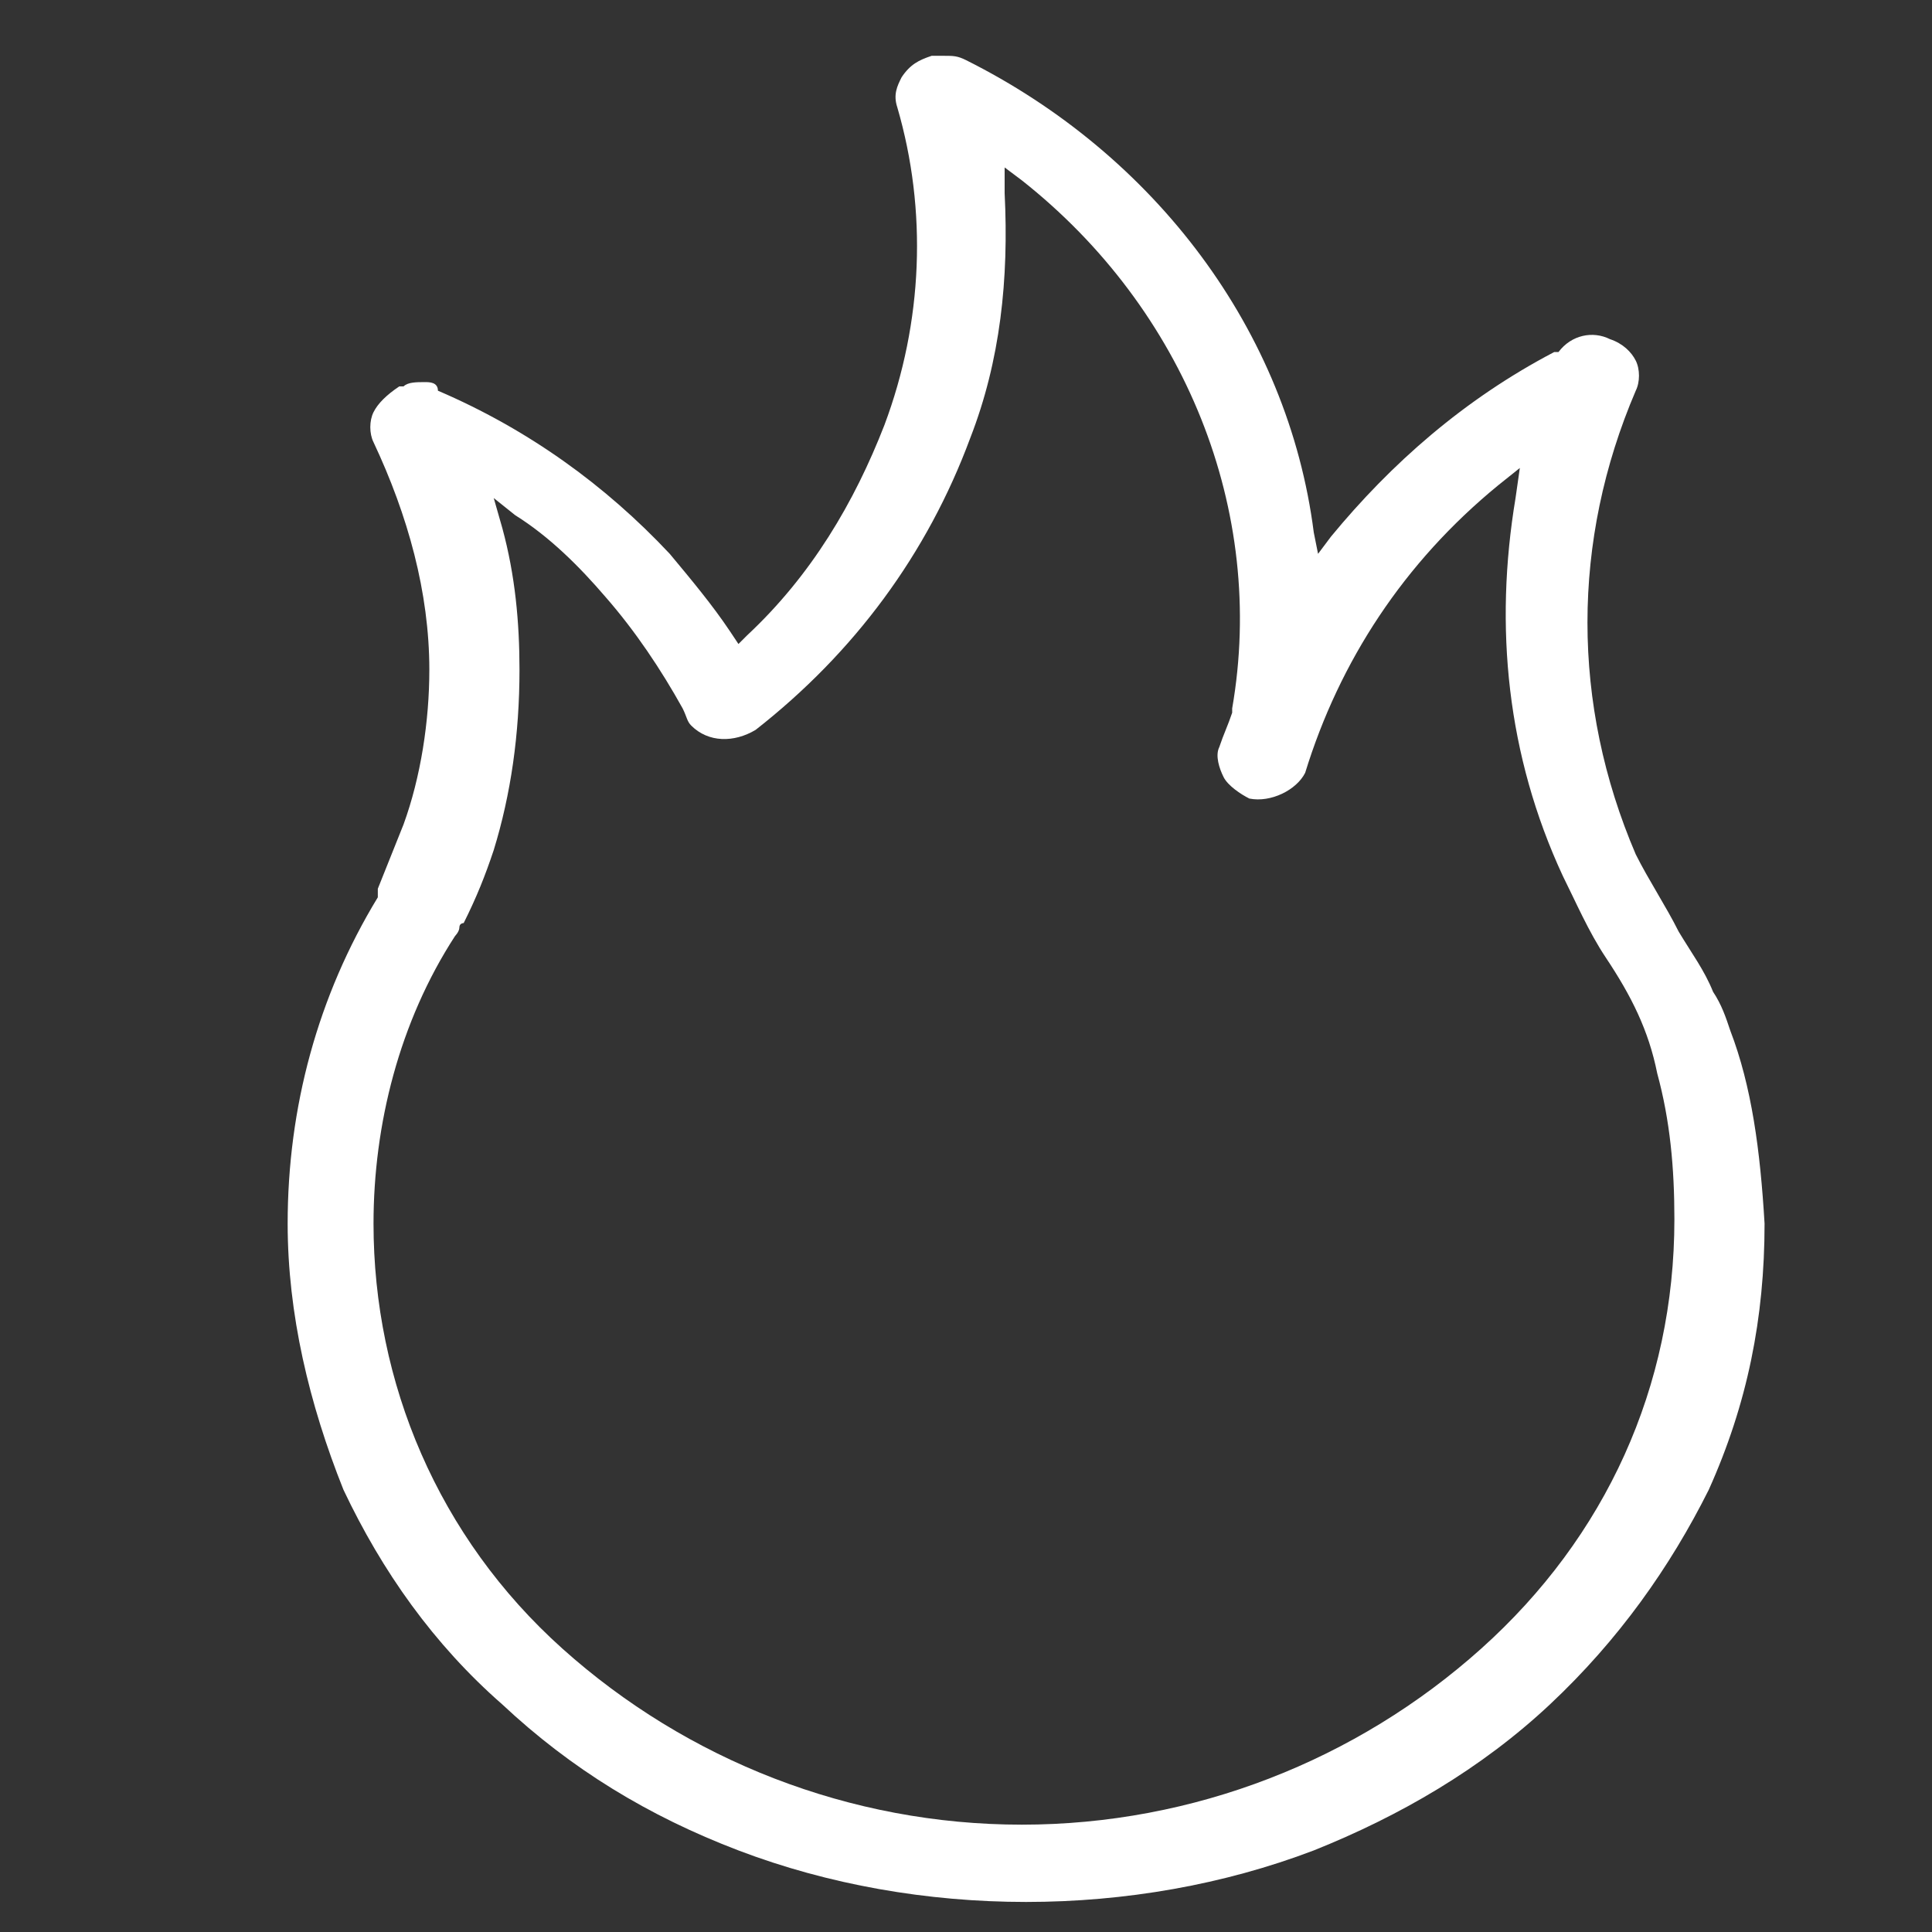 <?xml version="1.0" standalone="no"?><!DOCTYPE svg PUBLIC "-//W3C//DTD SVG 1.1//EN" "http://www.w3.org/Graphics/SVG/1.1/DTD/svg11.dtd"><svg t="1606712587802" class="icon" viewBox="0 0 1024 1024" version="1.1" xmlns="http://www.w3.org/2000/svg" p-id="14219" data-spm-anchor-id="a313x.7781069.0.i18" width="128" height="128" xmlns:xlink="http://www.w3.org/1999/xlink"><rect x="0" y="0" width="1024" height="1024" fill="#333333" stroke="none"/><defs><style type="text/css"></style></defs><path d="M917.049 546.133c-2.276-6.827-4.551-13.653-9.102-20.48-4.551-11.378-11.378-20.48-18.204-31.858-6.827-13.653-15.929-27.307-22.756-40.96-34.133-79.644-34.133-166.116 0-245.76 2.276-4.551 2.276-11.378 0-15.929-2.276-4.551-6.827-9.102-13.653-11.378-9.102-4.551-20.48-2.276-27.307 6.827h-2.276c-47.787 25.031-86.471 59.164-118.329 97.849l-6.827 9.102-2.276-11.378c-13.653-106.951-84.196-200.249-184.32-250.311-4.551-2.276-6.827-2.276-11.378-2.276h-6.827c-6.827 2.276-11.378 4.551-15.929 11.378-2.276 4.551-4.551 9.102-2.276 15.929 15.929 54.613 13.653 113.778-6.827 168.391-15.929 40.96-38.684 79.644-72.818 111.502l-4.551 4.551-4.551-6.827c-9.102-13.653-20.48-27.307-31.858-40.96-34.133-36.409-75.093-65.991-122.88-86.471 0-4.551-4.551-4.551-6.827-4.551-4.551 0-9.102 0-11.378 2.276h-2.276c-6.827 4.551-11.378 9.102-13.653 13.653-2.276 4.551-2.276 11.378 0 15.929 18.204 38.684 29.582 79.644 29.582 120.604 0 27.307-4.551 56.889-13.653 81.92l-13.653 34.133v4.551c-31.858 52.338-47.787 111.502-47.787 172.942 0 47.787 11.378 95.573 29.582 141.084 20.48 43.236 47.787 81.92 84.196 113.778 36.409 34.133 77.369 59.164 125.156 77.369 47.787 18.204 100.124 27.307 152.462 27.307s104.676-9.102 152.462-27.307c45.511-18.204 88.747-43.236 125.156-77.369s63.716-72.818 84.196-113.778c20.48-45.511 29.582-91.022 29.582-141.084-2.276-38.684-6.827-72.818-18.204-102.4z m-131.982 327.68c-65.991 59.164-152.462 93.298-243.484 93.298S364.089 932.978 298.098 873.813c-65.991-59.164-100.124-141.084-100.124-225.28 0-52.338 13.653-106.951 43.236-152.462 0 0 2.276-2.276 2.276-4.551s2.276-2.276 2.276-2.276c6.827-13.653 11.378-25.031 15.929-38.684 9.102-29.582 13.653-61.44 13.653-95.573 0-25.031-2.276-50.062-9.102-75.093l-4.551-15.929 11.378 9.102c18.204 11.378 34.133 27.307 47.787 43.236 15.929 18.204 29.582 38.684 40.96 59.164 2.276 4.551 2.276 6.827 4.551 9.102 9.102 9.102 22.756 9.102 34.133 2.276 52.338-40.96 91.022-93.298 113.778-154.738 15.929-40.96 20.48-84.196 18.204-129.707v-13.653l9.102 6.827c86.471 68.267 129.707 175.218 111.502 279.893v2.276c-2.276 6.827-4.551 11.378-6.827 18.204-2.276 4.551 0 11.378 2.276 15.929 2.276 4.551 9.102 9.102 13.653 11.378 11.378 2.276 25.031-4.551 29.582-13.653 18.204-59.164 52.338-111.502 102.4-152.462l11.378-9.102-2.276 15.929c-11.378 68.267-4.551 136.533 25.031 200.249 6.827 13.653 13.653 29.582 22.756 43.236 13.653 20.48 22.756 38.684 27.307 61.44 6.827 25.031 9.102 50.062 9.102 77.369 0 88.747-36.409 168.391-102.4 227.556z" fill="#ffffff" p-id="14220"></path></svg>